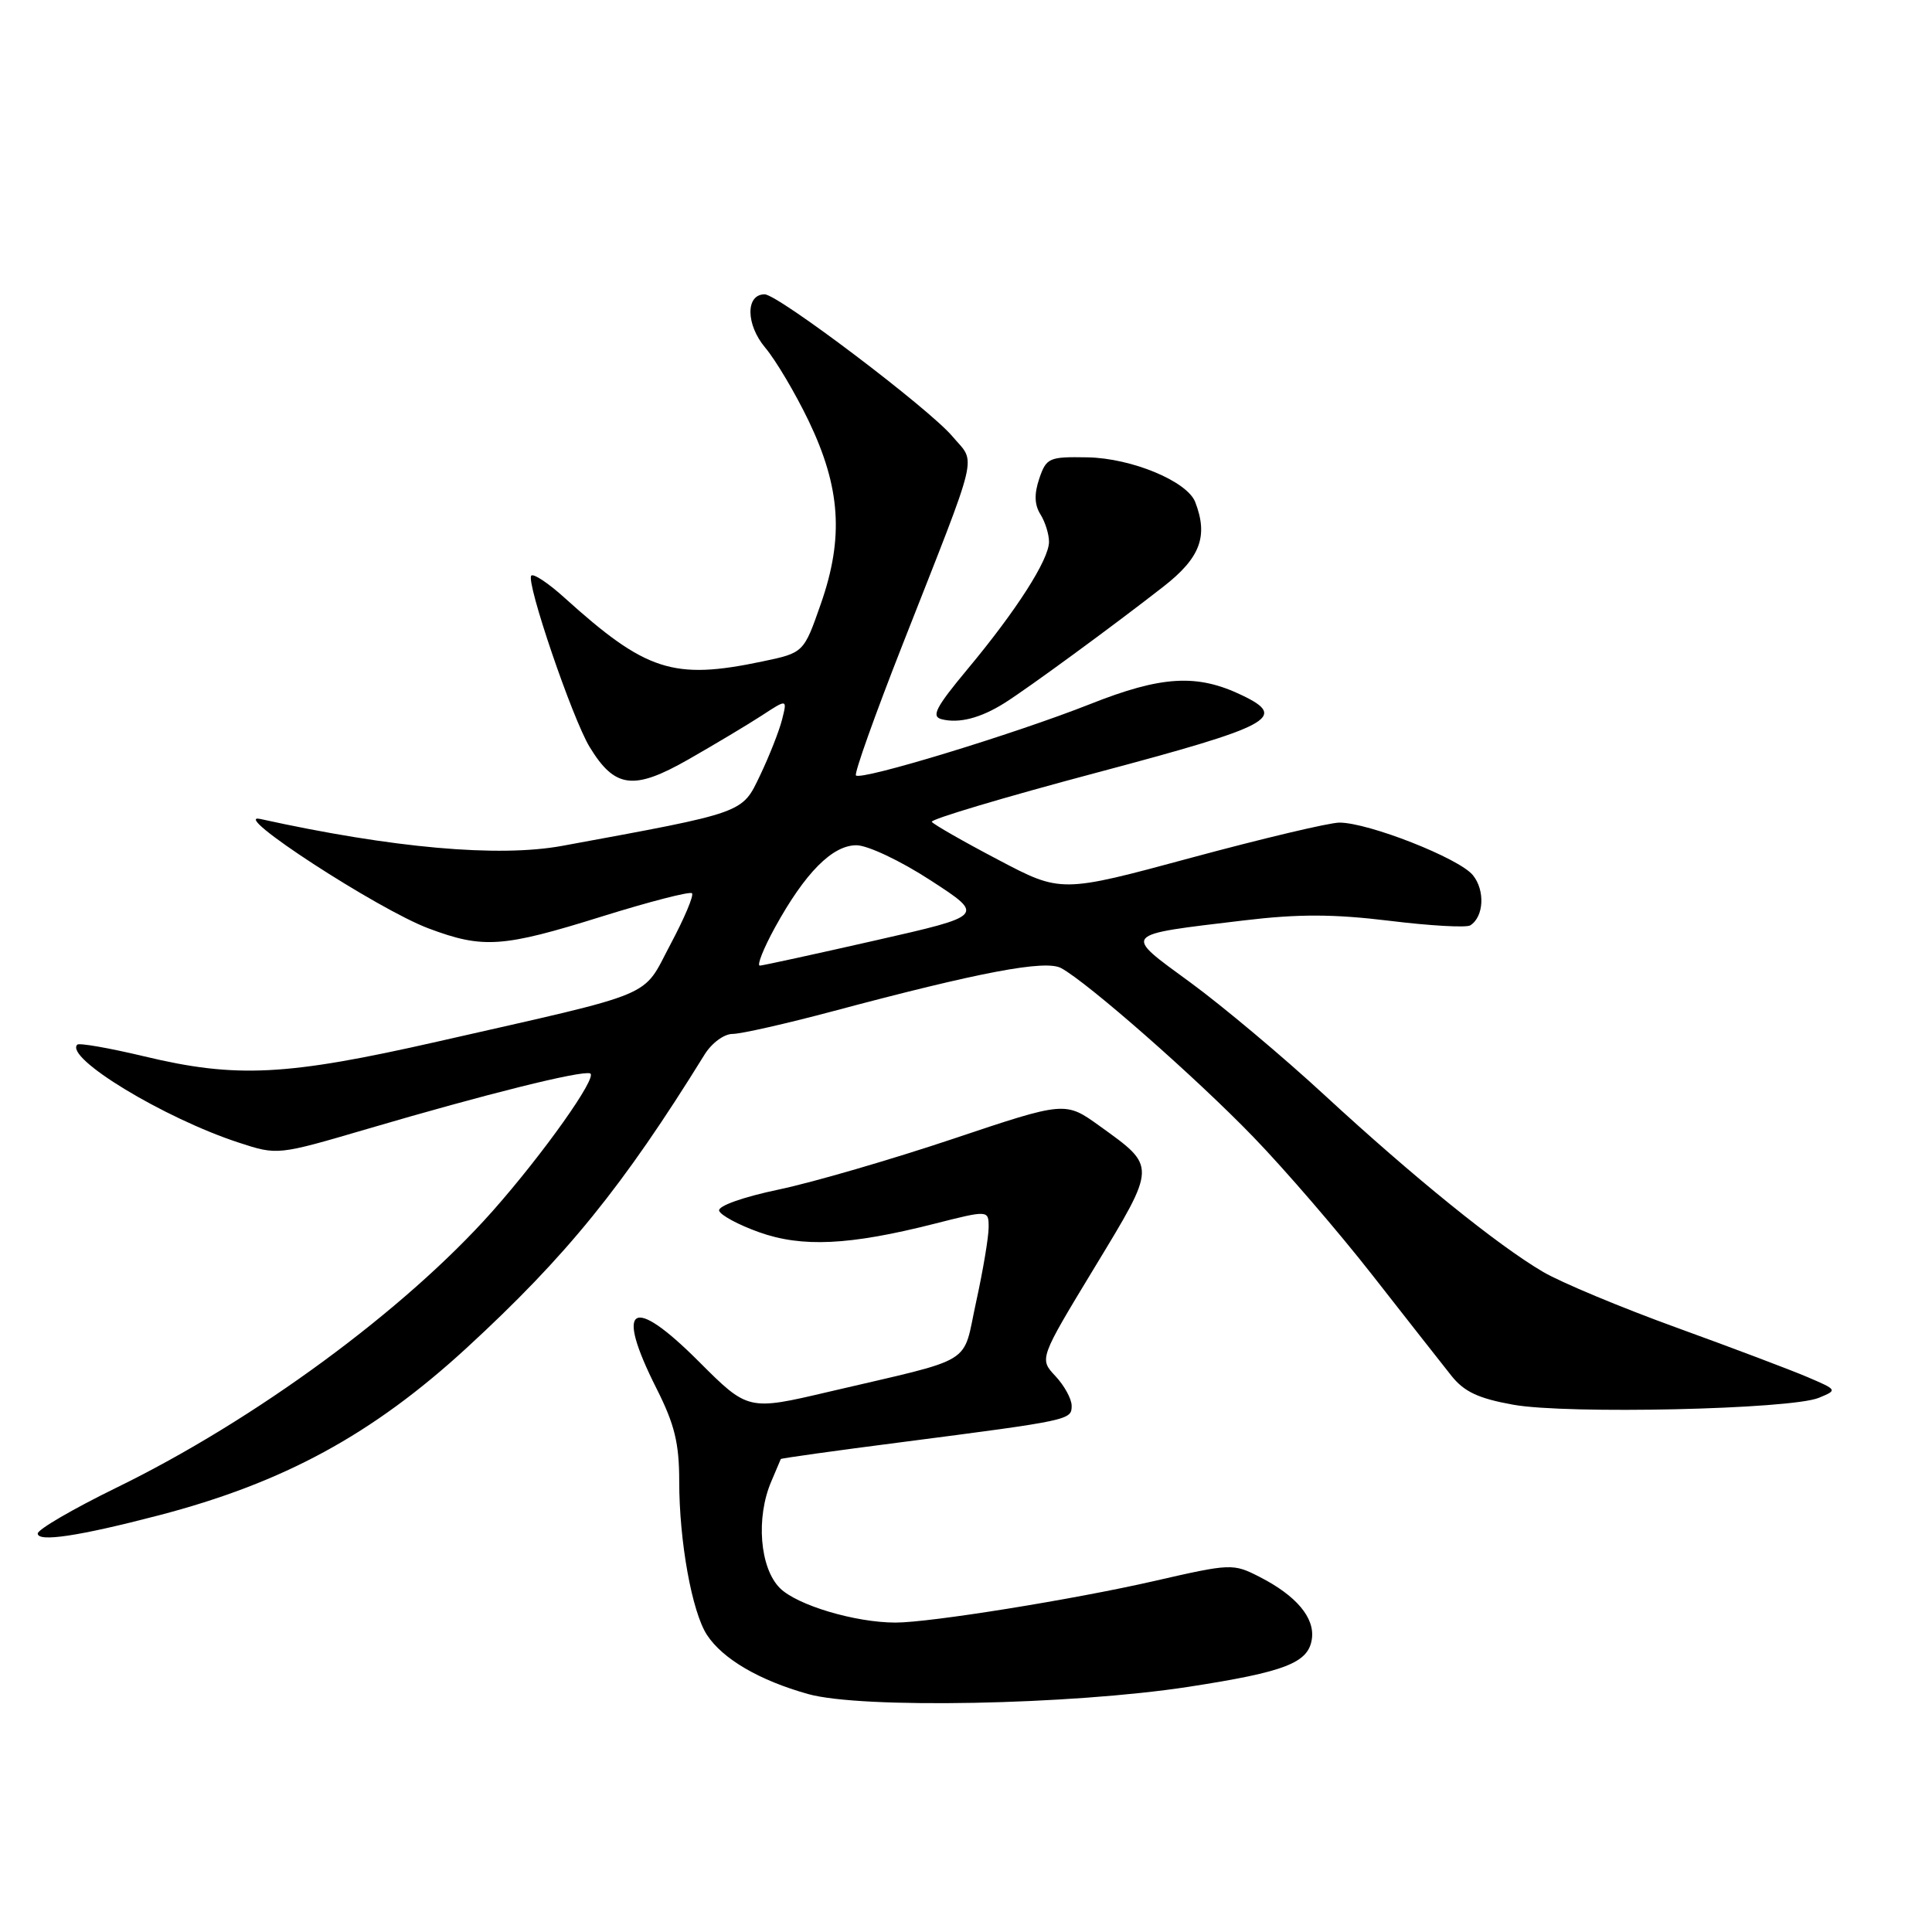 <?xml version="1.0" encoding="UTF-8" standalone="no"?>
<!DOCTYPE svg PUBLIC "-//W3C//DTD SVG 1.1//EN" "http://www.w3.org/Graphics/SVG/1.1/DTD/svg11.dtd" >
<svg xmlns="http://www.w3.org/2000/svg" xmlns:xlink="http://www.w3.org/1999/xlink" version="1.1" viewBox="0 0 256 256">
 <g >
 <path fill="currentColor"
d=" M 157.50 223.51 C 170.33 221.53 173.38 220.34 173.83 217.16 C 174.23 214.36 171.76 211.43 166.91 208.95 C 163.38 207.15 163.13 207.16 152.91 209.50 C 142.19 211.95 123.22 215.00 118.67 215.00 C 113.33 215.00 105.61 212.70 103.34 210.43 C 100.67 207.76 100.14 201.10 102.20 196.30 C 102.86 194.76 103.43 193.42 103.46 193.33 C 103.49 193.23 110.71 192.22 119.51 191.09 C 141.83 188.20 142.00 188.16 142.00 186.27 C 142.00 185.37 141.03 183.60 139.85 182.34 C 137.70 180.05 137.70 180.05 145.04 167.94 C 153.29 154.33 153.27 154.65 145.72 149.21 C 141.15 145.92 141.15 145.92 126.32 150.89 C 118.17 153.62 107.78 156.65 103.23 157.61 C 98.45 158.61 95.09 159.81 95.29 160.43 C 95.48 161.02 97.85 162.30 100.57 163.27 C 106.27 165.31 112.54 165.01 123.75 162.17 C 131.00 160.33 131.00 160.33 131.00 162.63 C 131.00 163.90 130.26 168.33 129.35 172.47 C 127.45 181.08 129.59 179.78 109.81 184.42 C 99.12 186.93 99.12 186.93 92.58 180.39 C 83.67 171.48 81.42 172.94 87.00 184.00 C 89.39 188.74 90.00 191.23 90.00 196.29 C 90.00 204.25 91.69 213.60 93.68 216.64 C 95.77 219.83 100.62 222.66 107.08 224.47 C 114.12 226.45 141.90 225.91 157.50 223.51 Z  M 21.00 200.80 C 37.58 196.48 49.35 190.08 61.84 178.60 C 75.08 166.42 82.54 157.22 93.35 139.75 C 94.30 138.21 95.94 137.00 97.07 137.00 C 98.19 137.00 104.14 135.65 110.30 134.01 C 129.89 128.78 138.52 127.15 140.61 128.28 C 144.13 130.19 158.46 142.77 166.08 150.66 C 170.25 154.97 177.36 163.22 181.88 169.00 C 186.40 174.78 191.09 180.75 192.30 182.27 C 193.99 184.41 195.88 185.30 200.50 186.13 C 207.59 187.42 237.30 186.75 241.00 185.22 C 243.49 184.19 243.49 184.18 239.50 182.47 C 237.30 181.53 229.50 178.58 222.16 175.92 C 214.83 173.26 206.86 169.94 204.46 168.53 C 198.43 164.99 187.36 156.04 175.50 145.10 C 170.00 140.02 162.01 133.32 157.74 130.19 C 148.73 123.60 148.46 123.92 164.82 121.96 C 172.09 121.09 176.71 121.11 184.12 122.01 C 189.47 122.67 194.28 122.94 194.81 122.62 C 196.62 121.50 196.81 117.98 195.16 115.96 C 193.34 113.72 181.34 109.00 177.48 109.00 C 176.15 109.00 167.31 111.10 157.83 113.66 C 140.60 118.32 140.60 118.32 132.24 113.91 C 127.63 111.49 123.69 109.23 123.47 108.90 C 123.25 108.57 133.06 105.64 145.28 102.39 C 168.58 96.19 170.71 95.06 164.56 92.12 C 158.60 89.26 153.91 89.54 144.41 93.31 C 134.42 97.26 114.12 103.45 113.42 102.75 C 113.16 102.50 115.95 94.69 119.60 85.40 C 129.95 59.05 129.35 61.57 126.20 57.82 C 123.10 54.14 103.10 39.01 101.32 39.00 C 98.78 39.00 98.82 43.00 101.39 46.06 C 102.79 47.72 105.38 52.09 107.16 55.79 C 111.38 64.59 111.83 71.24 108.77 80.00 C 106.50 86.50 106.50 86.50 101.00 87.65 C 89.21 90.13 85.60 88.96 74.76 79.17 C 72.66 77.27 70.70 75.97 70.40 76.27 C 69.64 77.02 75.83 95.20 78.13 98.98 C 81.46 104.45 83.95 104.77 91.18 100.65 C 94.65 98.67 99.03 96.05 100.91 94.83 C 104.32 92.60 104.32 92.60 103.63 95.34 C 103.25 96.85 101.94 100.17 100.72 102.73 C 98.29 107.80 98.86 107.60 74.50 112.08 C 66.05 113.63 52.03 112.38 34.50 108.52 C 30.20 107.57 50.09 120.51 56.79 123.02 C 64.01 125.73 66.60 125.55 79.78 121.43 C 86.06 119.47 91.42 118.09 91.69 118.36 C 91.97 118.63 90.68 121.68 88.84 125.13 C 85.00 132.36 87.52 131.30 58.00 138.01 C 37.96 142.56 31.31 142.90 19.10 139.97 C 14.49 138.87 10.50 138.17 10.24 138.42 C 8.52 140.15 21.70 148.15 31.63 151.40 C 36.77 153.08 36.77 153.08 48.63 149.60 C 64.42 144.96 76.99 141.83 78.19 142.23 C 79.29 142.60 71.98 152.90 65.25 160.50 C 53.66 173.56 33.82 188.15 15.40 197.14 C 9.68 199.94 5.00 202.66 5.00 203.20 C 5.00 204.37 10.45 203.55 21.00 200.80 Z  M 133.11 93.15 C 136.25 91.17 147.46 82.96 154.16 77.73 C 159.04 73.92 160.12 71.07 158.38 66.54 C 157.32 63.77 149.95 60.71 144.10 60.60 C 139.00 60.51 138.65 60.66 137.71 63.41 C 137.02 65.45 137.07 66.88 137.86 68.15 C 138.49 69.15 139.00 70.79 139.00 71.79 C 139.00 74.15 134.67 80.91 128.19 88.68 C 123.99 93.73 123.36 94.94 124.77 95.30 C 127.07 95.89 129.93 95.15 133.11 93.15 Z  M 102.69 122.89 C 106.68 115.64 110.29 112.00 113.48 112.00 C 114.96 112.00 119.33 114.06 123.32 116.66 C 130.50 121.32 130.50 121.32 116.00 124.61 C 108.03 126.42 101.14 127.92 100.69 127.95 C 100.25 127.98 101.15 125.70 102.69 122.89 Z "/>
</g>
</svg>